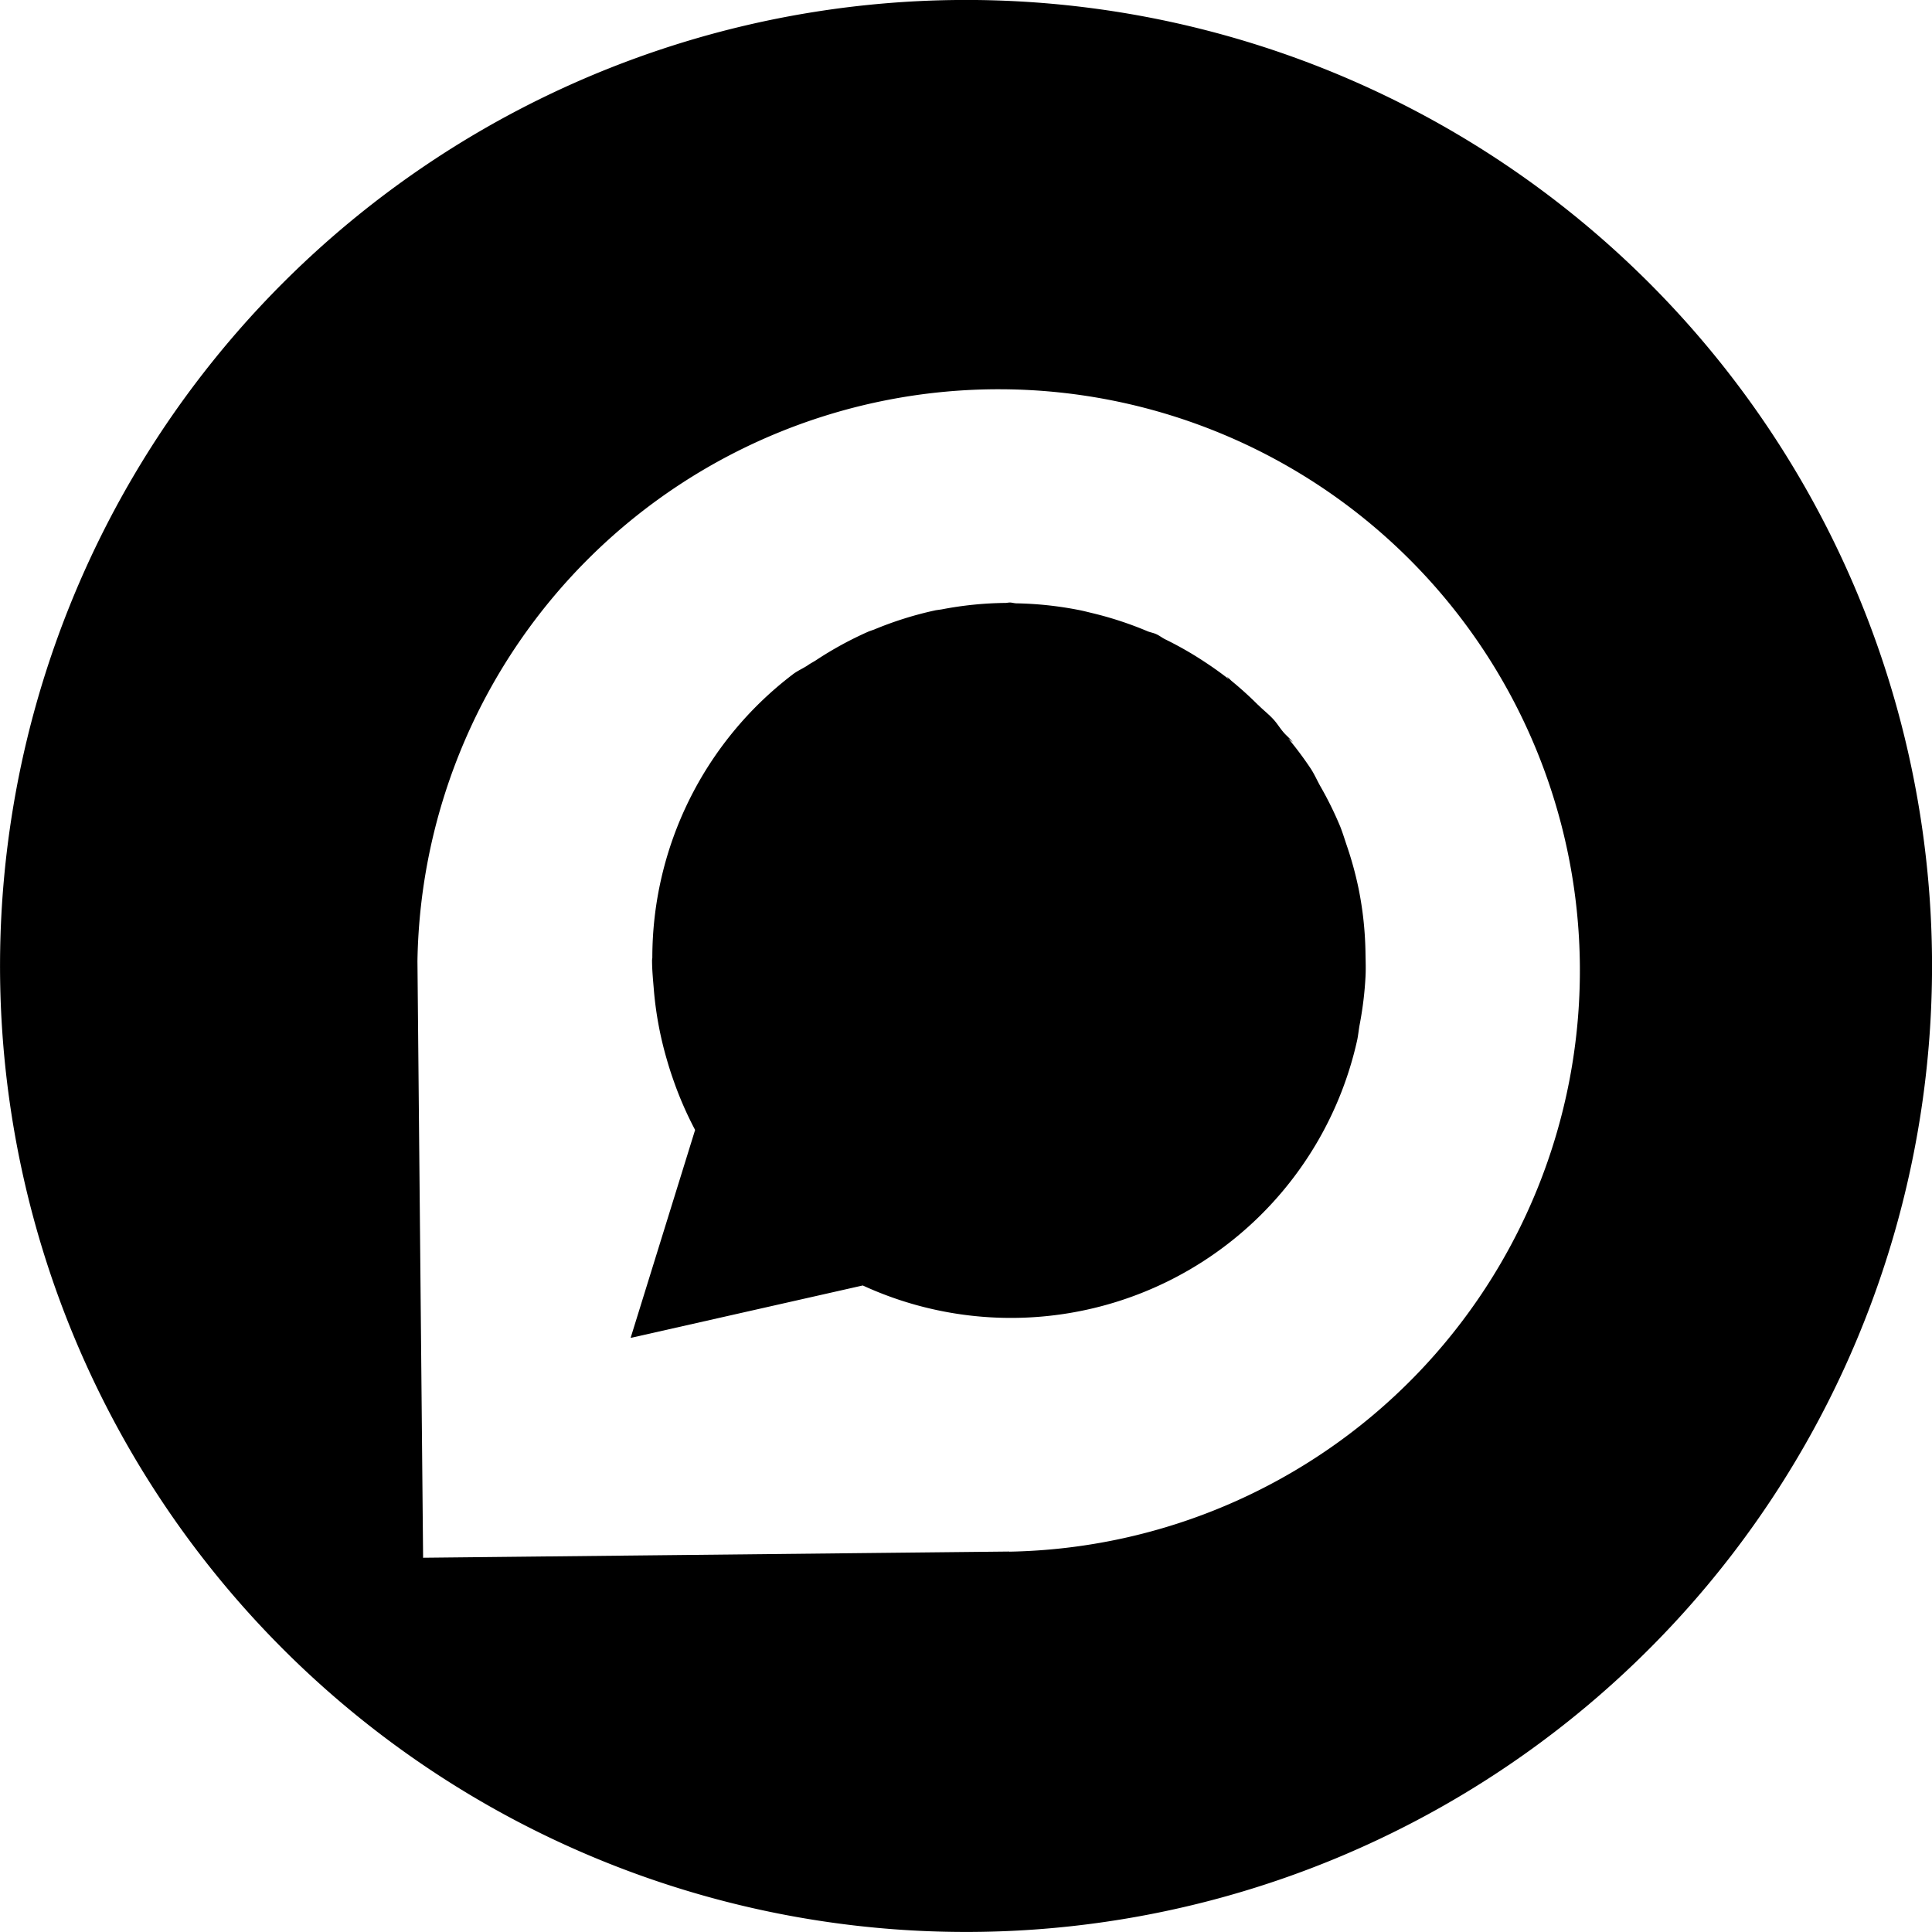 <svg xmlns="http://www.w3.org/2000/svg" viewBox="0 0 14 14"><path d="M9.845 6.44a2.575 2.575 0 00-.08-.296c-.018-.052-.033-.103-.053-.154a2.571 2.571 0 00-.145-.294c-.023-.041-.042-.085-.068-.125a2.555 2.555 0 00-.164-.22l.034.028c-.022-.029-.05-.05-.072-.077-.025-.03-.044-.062-.07-.09-.033-.036-.072-.066-.106-.1l-.008-.007a2.574 2.574 0 00-.183-.166c-.014-.011-.025-.025-.04-.036l.014.017-.004-.002a2.543 2.543 0 00-.156-.112 2.547 2.547 0 00-.302-.174c-.022-.011-.041-.027-.064-.037-.022-.01-.046-.013-.068-.023a2.577 2.577 0 00-.386-.127c-.038-.009-.075-.019-.113-.026a2.585 2.585 0 00-.444-.047c-.017 0-.034-.006-.05-.006h-.003l-.024.003a2.573 2.573 0 00-.467.047l-.042.006a2.56 2.56 0 00-.447.14l-.037.013a2.577 2.577 0 00-.385.21c-.02.013-.041.023-.06.037-.037.024-.076.04-.11.067A2.581 2.581 0 004.727 6.94l-.002.017c0 .076.008.152.014.227a2.564 2.564 0 00.092.49c.014.049.029.097.046.145a2.594 2.594 0 00.16.369L4.57 9.694l.007-.001-.007.002 1.682-.38a2.57 2.57 0 003.58-1.766c.01-.042.013-.084.021-.126a2.57 2.57 0 00.042-.345c.003-.055.001-.109 0-.163a2.573 2.573 0 00-.022-.308 2.59 2.59 0 00-.028-.167z"/><path d="M6.933 0A7 7 0 1014 6.933 7 7 0 006.933 0zm.38 11.243l-4.247.045-.041-4.324a4.212 4.212 0 114.287 4.28z" /></svg>
